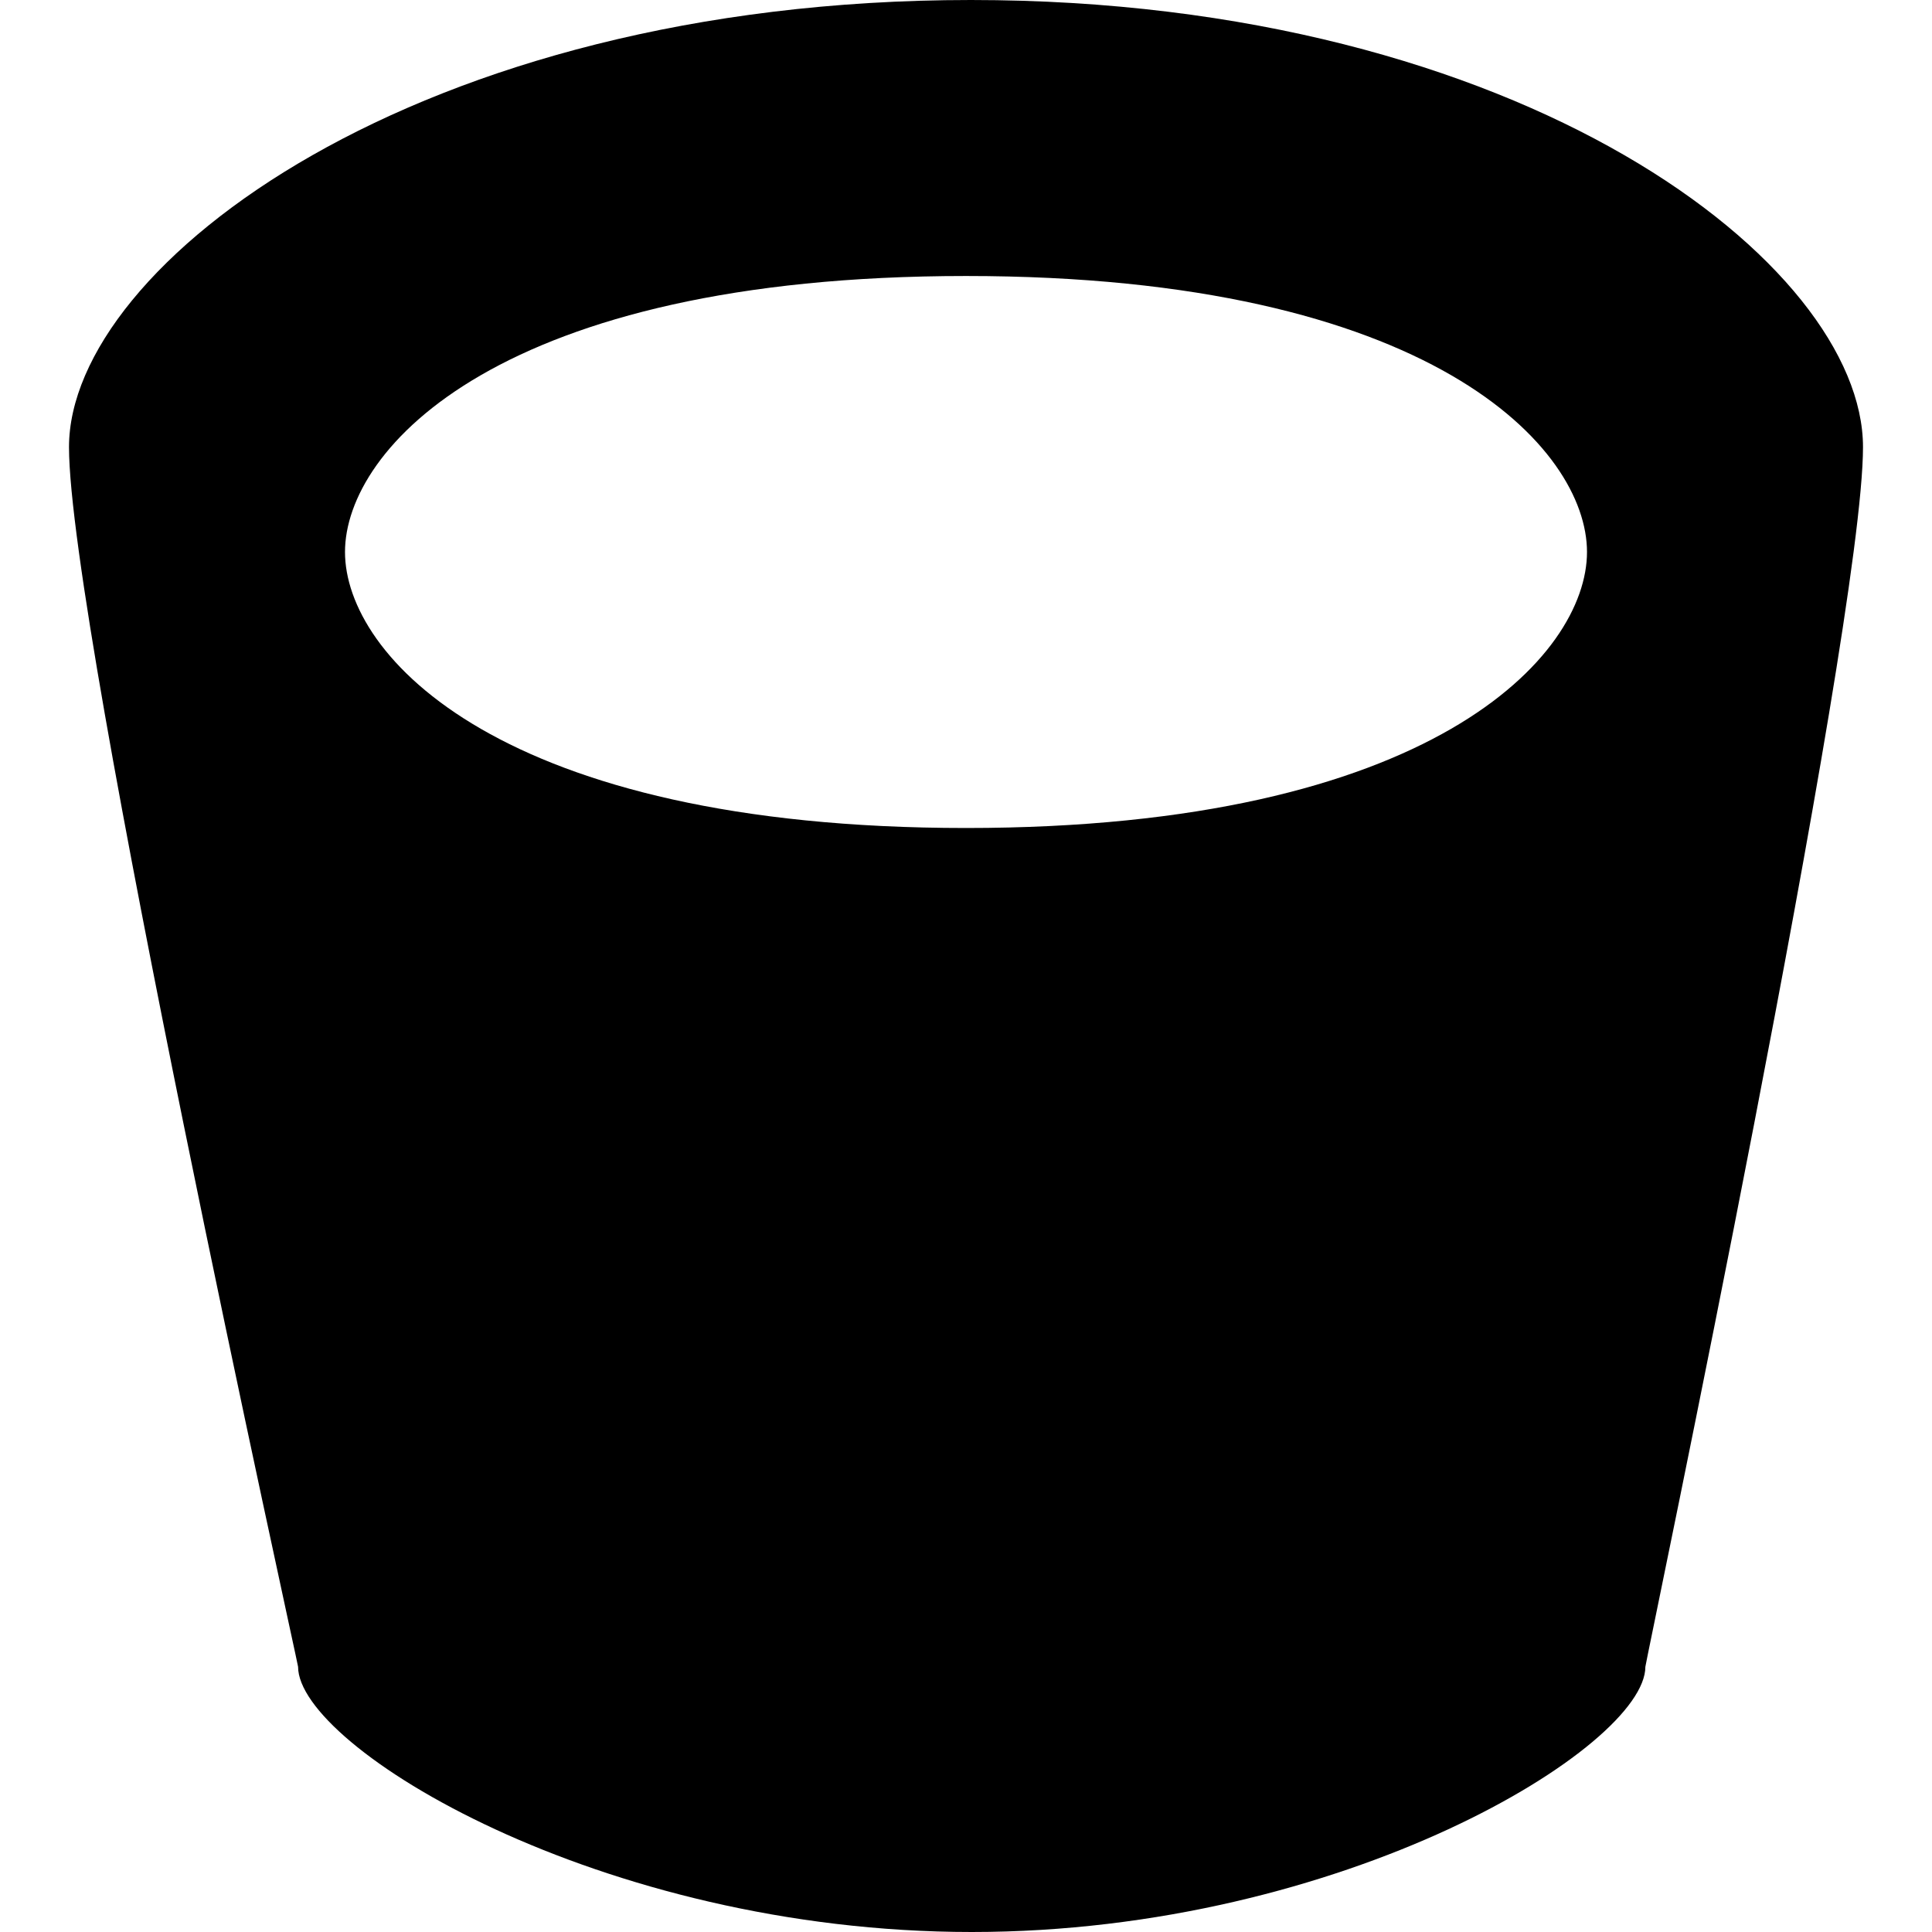 <svg viewBox="0 0 14 14" class="sidebarTrash svg" style="width: 14px; height: 14px;"><path d="M13.5,3.24 C13.5,4.558 11.923,12.049 11.923,12.078 C11.923,12.657 9.738,14 7.042,14 C4.345,14 2.16,12.657 2.16,12.078 C2.16,12.054 0.5,4.558 0.5,3.24 C0.5,1.918 3.027,0 7.035,0 C11.043,0 13.5,1.918 13.5,3.24 Z M7,2 C3.625,2 2.5,3.25 2.5,4 C2.5,4.75 3.625,6 7,6 C10.375,6 11.5,4.75 11.5,4 C11.5,3.25 10.375,2 7,2 Z"></path></svg>